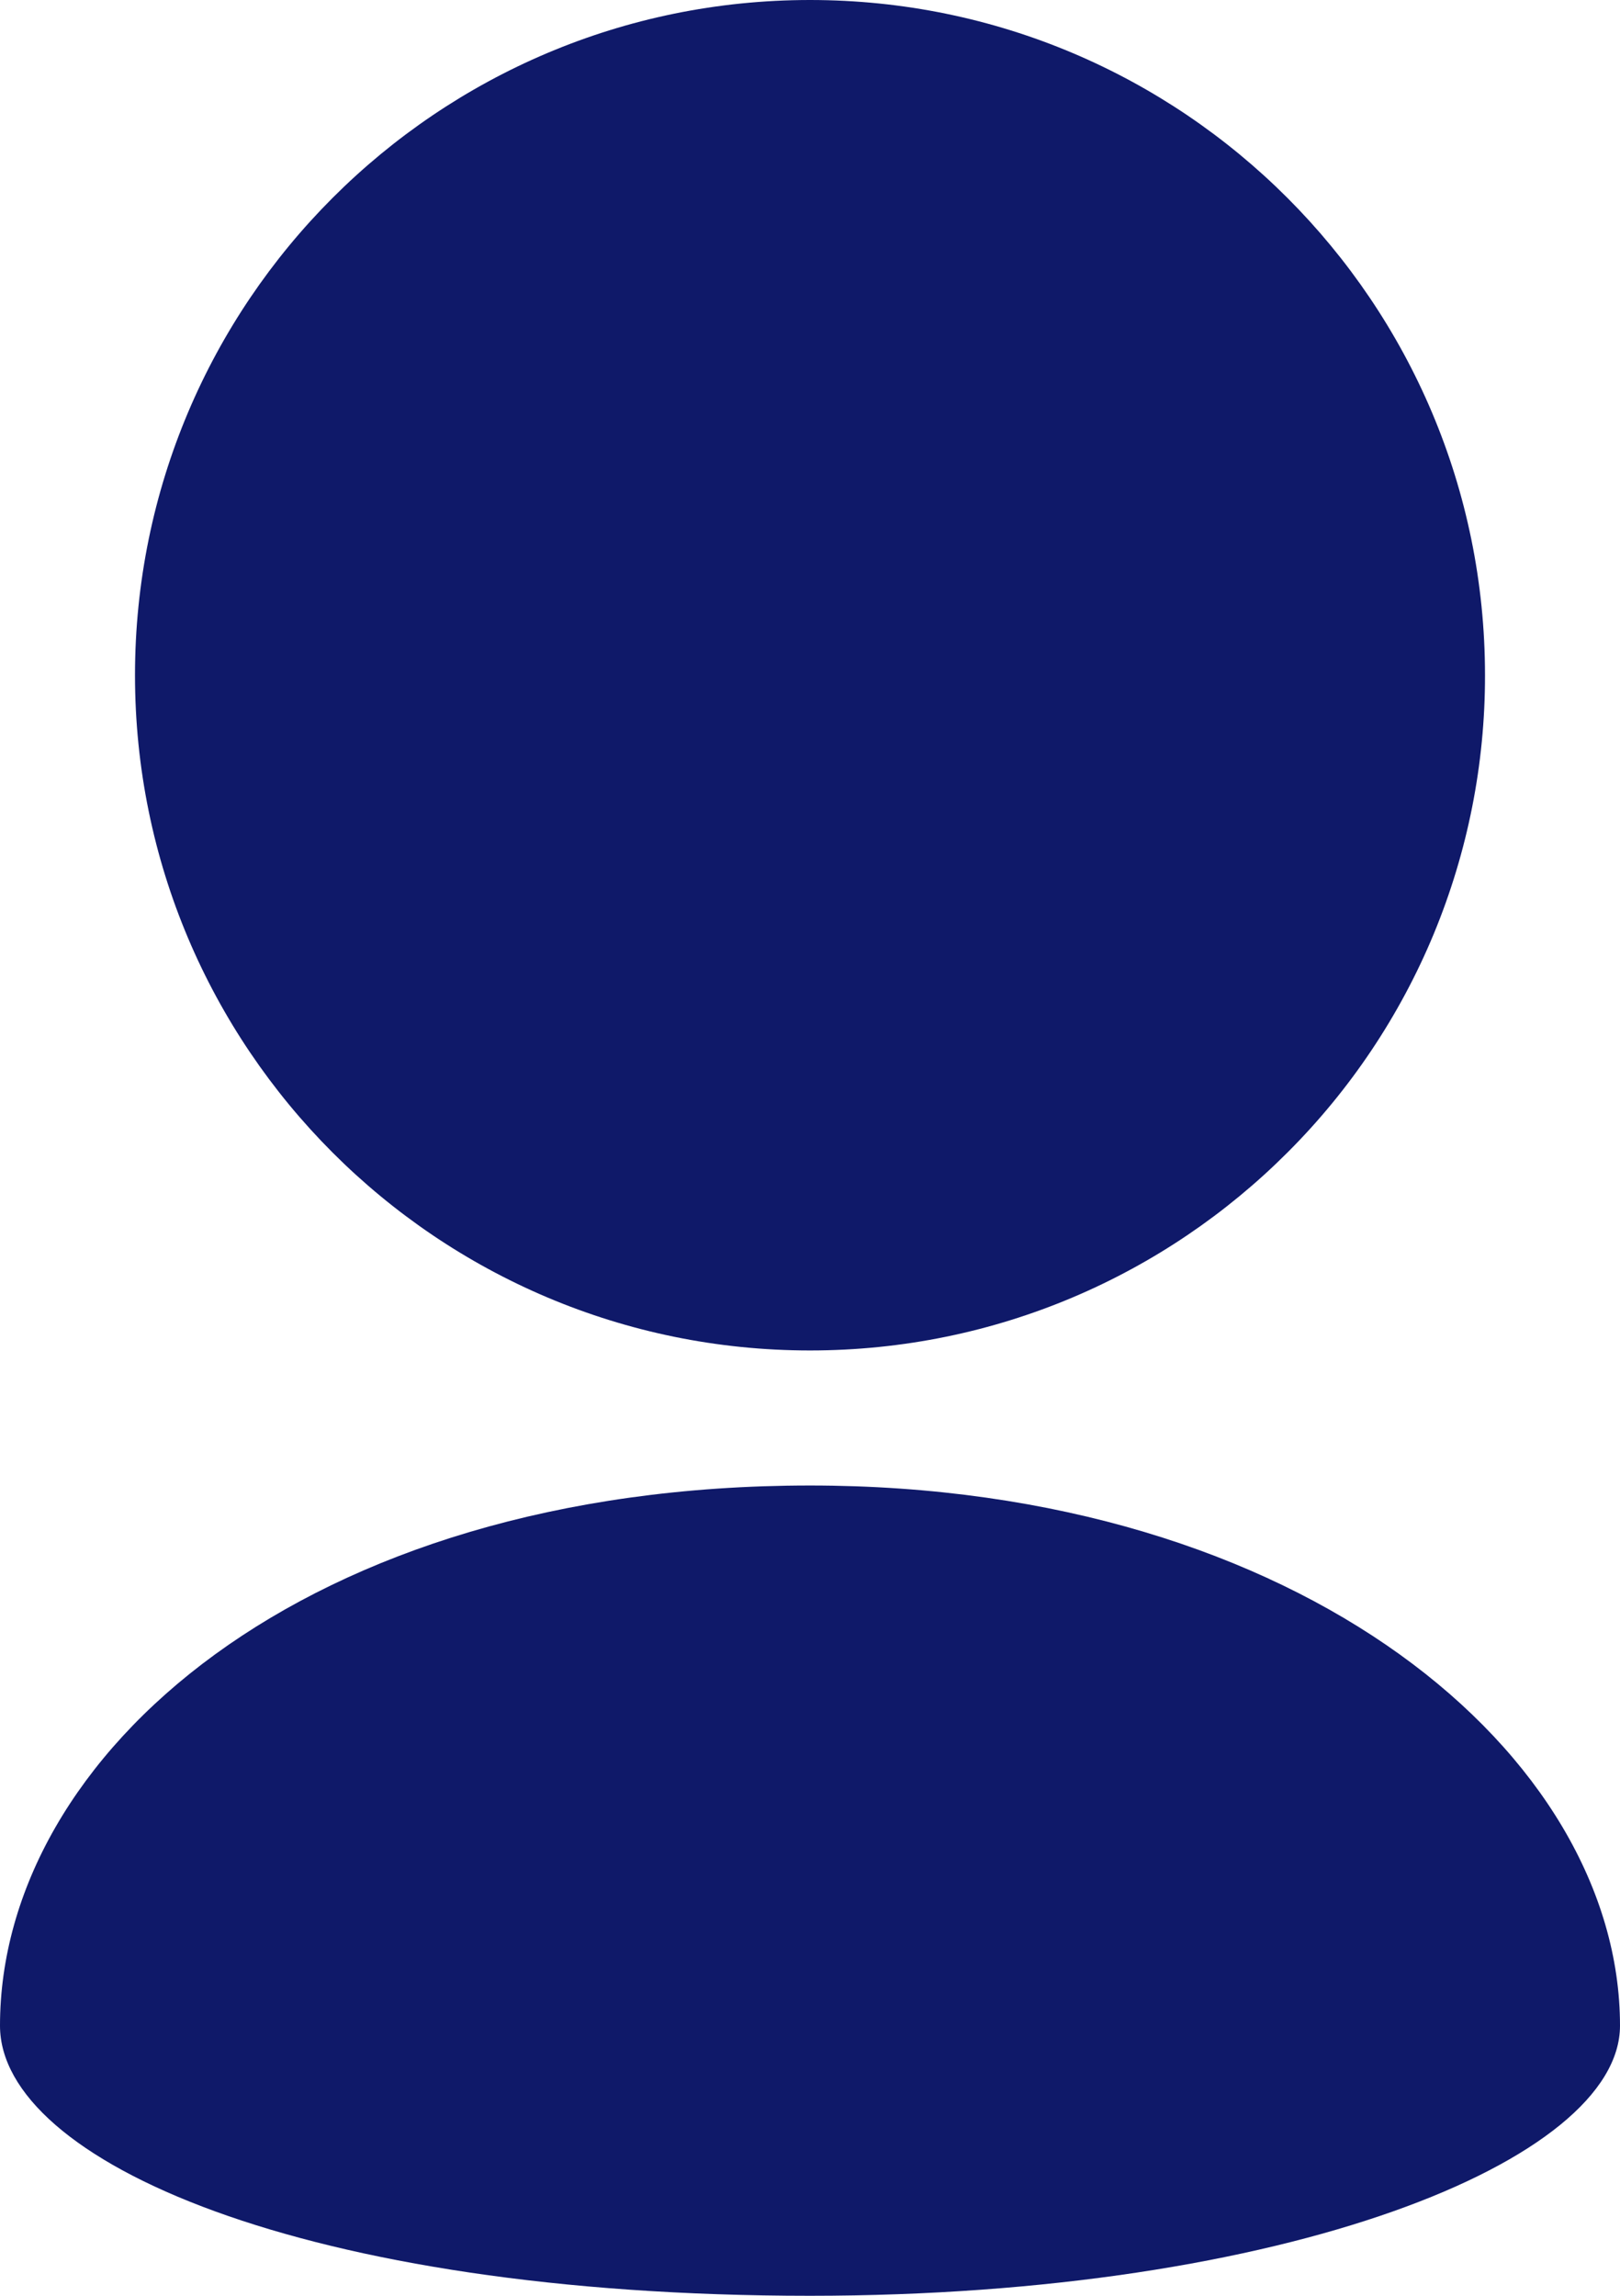 <svg width="12" height="17" viewBox="0 0 12 17" fill="none" xmlns="http://www.w3.org/2000/svg">
<path d="M11 5C11 3.619 10.44 2.369 9.536 1.465C8.631 0.56 7.381 0 6 0C4.619 0 3.369 0.56 2.464 1.465C1.56 2.369 1 3.619 1 5C1 6.381 1.56 7.631 2.464 8.535C3.369 9.44 4.619 10 6 10C7.381 10 8.631 9.44 9.536 8.535C10.001 8.071 10.37 7.52 10.621 6.914C10.872 6.307 11.001 5.657 11 5ZM0 15C0 16 2.25 17 6 17C9.518 17 12 16 12 15C12 13 9.646 11 6 11C2.25 11 0 13 0 15Z" fill="#0F1969"/>
</svg>
